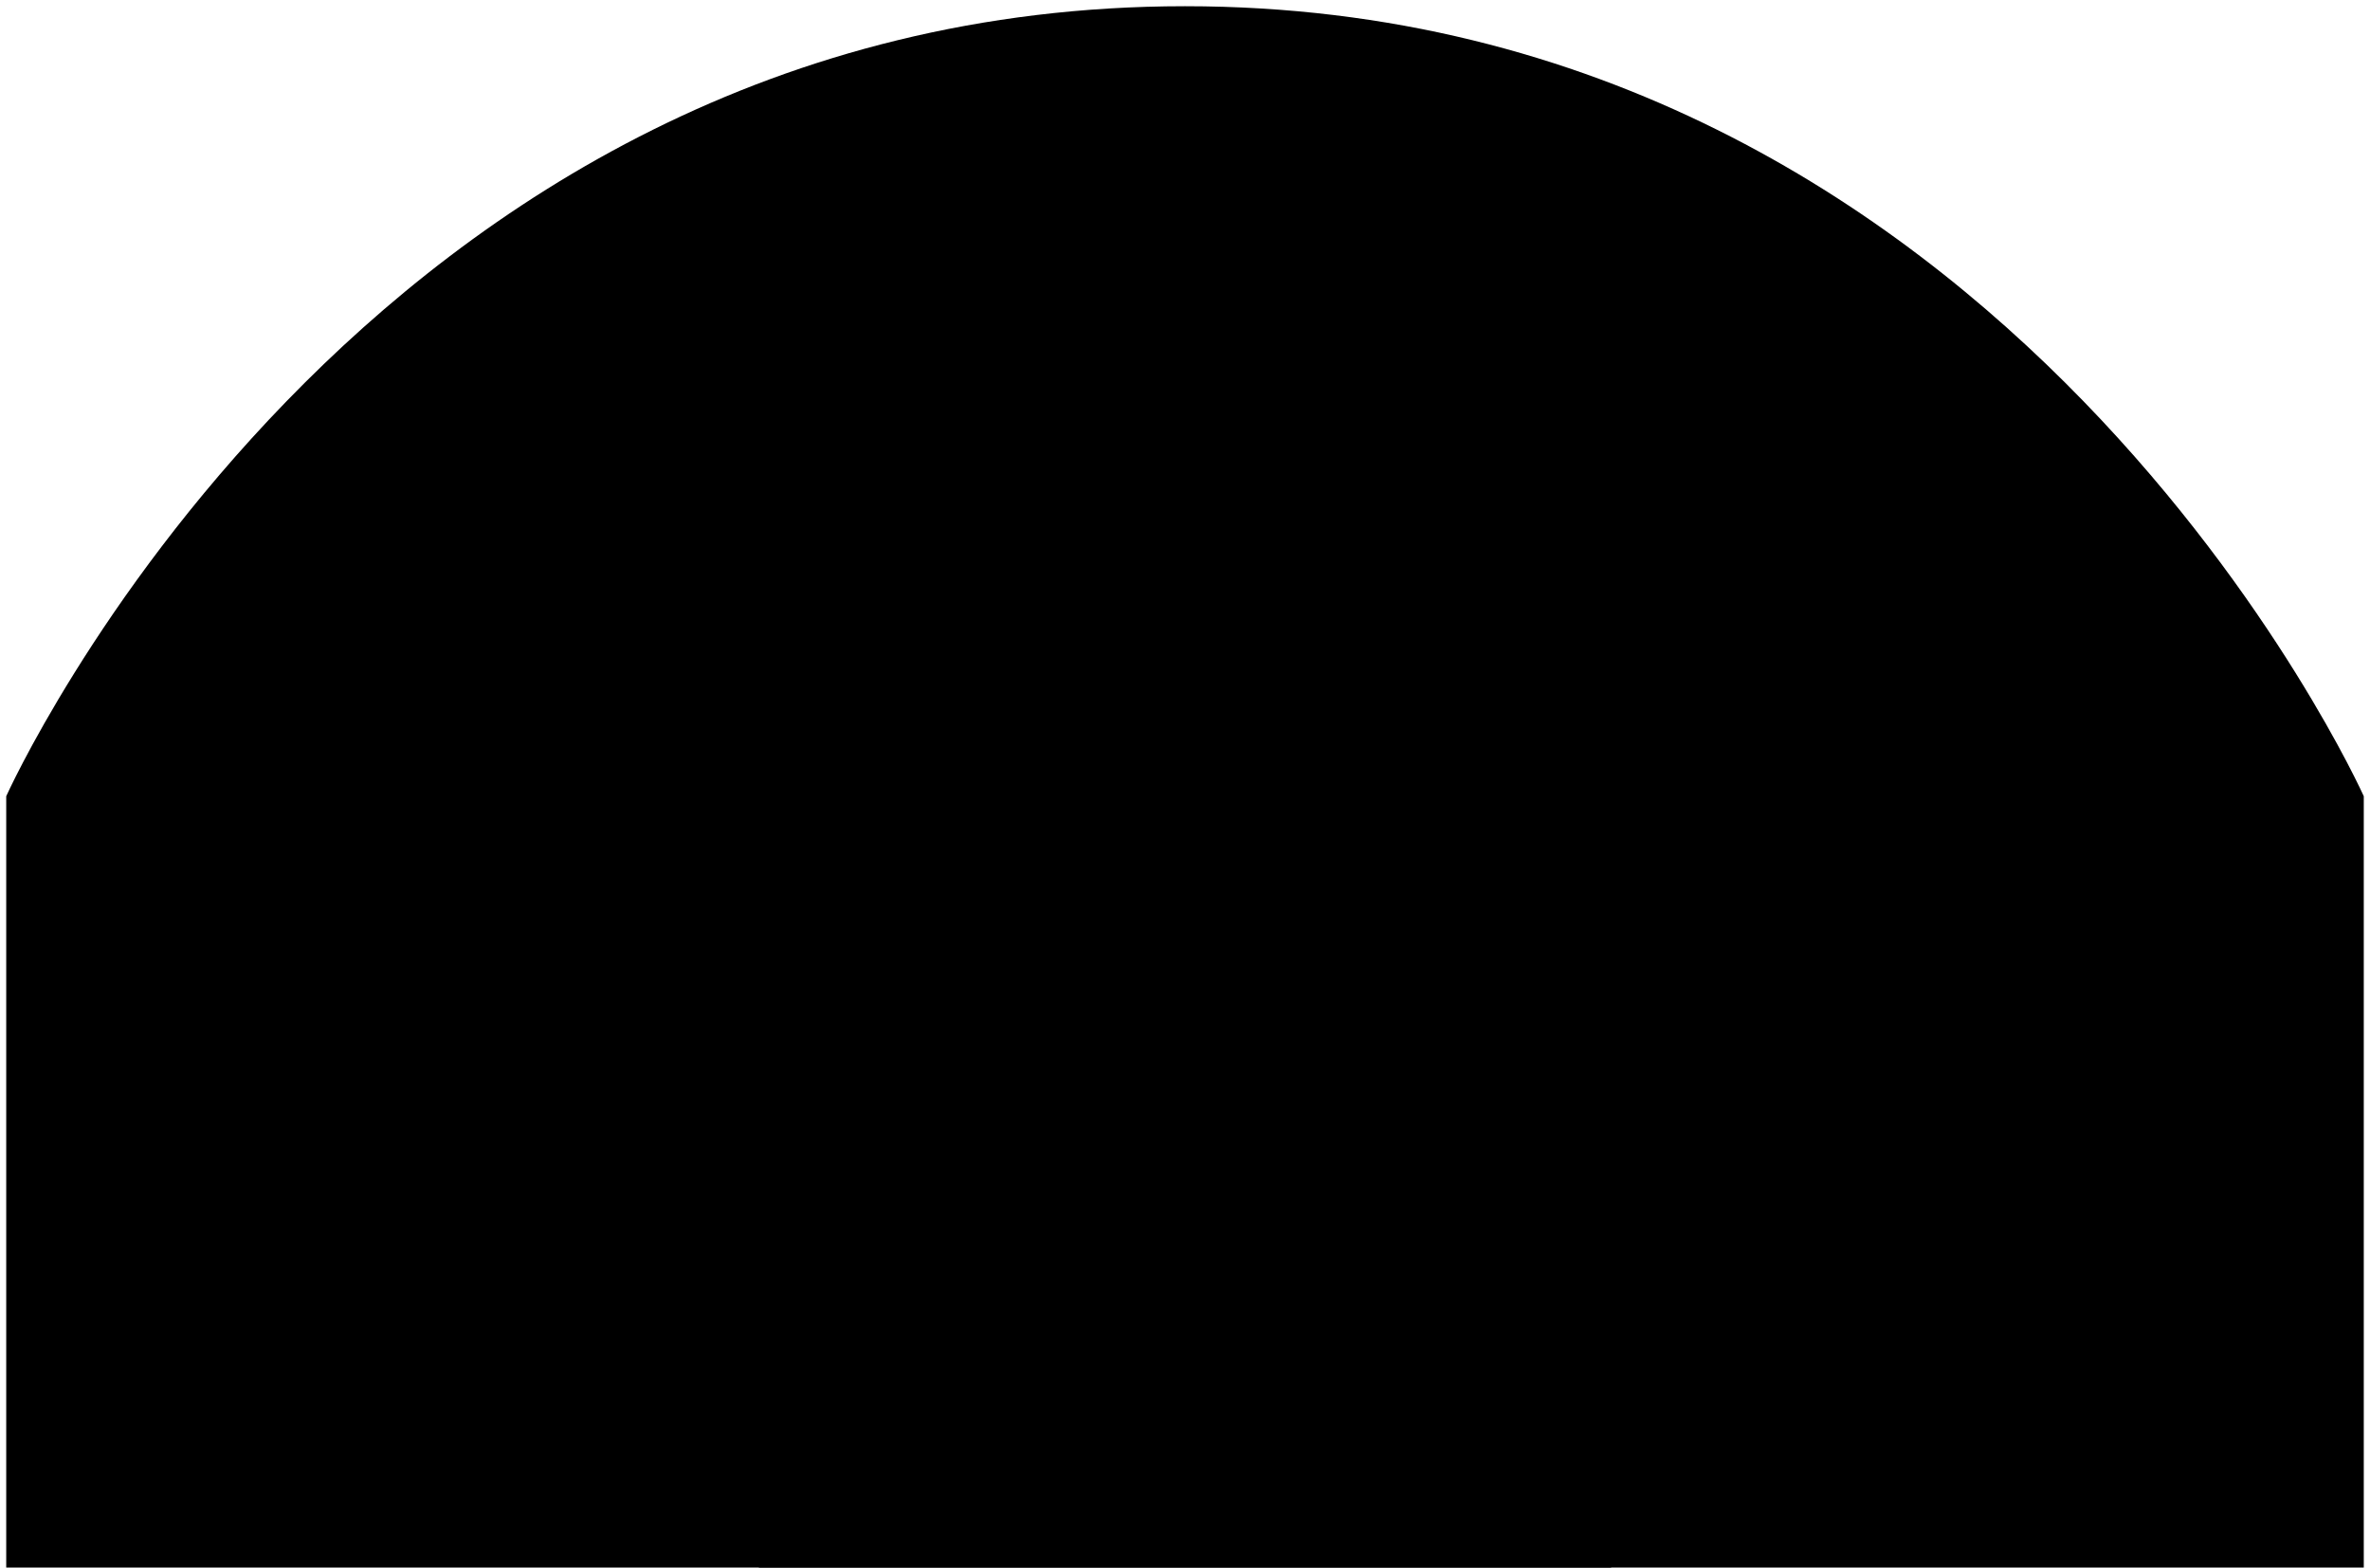 <svg class="basketball-court" data-name="basketball-court" xmlns="http://www.w3.org/2000/svg" viewBox="0 0 381 252"><polyline class="three-point-line" points="122 252 122 88 259 88 259 252"/><path class="cls-1" d="M381.5,255.5v-124S324.5,4.5,192,4.5,2.5,131.5,2.5,131.5v124" transform="translate(-1.5 -3.5)"/><path class="cls-1" d="M140.23,89.7a51.79,51.79,0,0,0,.41,6" transform="translate(-1.5 -3.5)"/><path class="cls-2" d="M143.28,106.77a50.89,50.89,0,0,0,37.21,32.89c27,5.83,53.89-11.23,61-38.32" transform="translate(-1.5 -3.5)"/><path class="cls-1" d="M242.6,95.75a53.42,53.42,0,0,0,.56-6" transform="translate(-1.5 -3.5)"/><path class="cls-1" d="M243.13,90.45c1.24-24.68-15.36-45.85-40.19-51.2-27.75-6-55.27,10.07-61.47,38.37a54,54,0,0,0-1.24,12.43" transform="translate(-1.5 -3.5)"/><line class="cls-1" x1="259.5" y1="126.5" x2="266.5" y2="126.5"/><line class="cls-1" x1="259.5" y1="153.5" x2="266.5" y2="153.5"/><line class="cls-1" x1="259.5" y1="180.5" x2="266.5" y2="180.5"/><line class="cls-1" x1="259.5" y1="190.5" x2="266.5" y2="190.5"/><line class="cls-1" x1="115.5" y1="126.5" x2="122.5" y2="126.5"/><line class="cls-1" x1="115.5" y1="153.5" x2="122.5" y2="153.5"/><line class="cls-1" x1="115.5" y1="180.5" x2="122.5" y2="180.5"/><line class="cls-1" x1="115.5" y1="190.5" x2="122.5" y2="190.5"/></svg>
